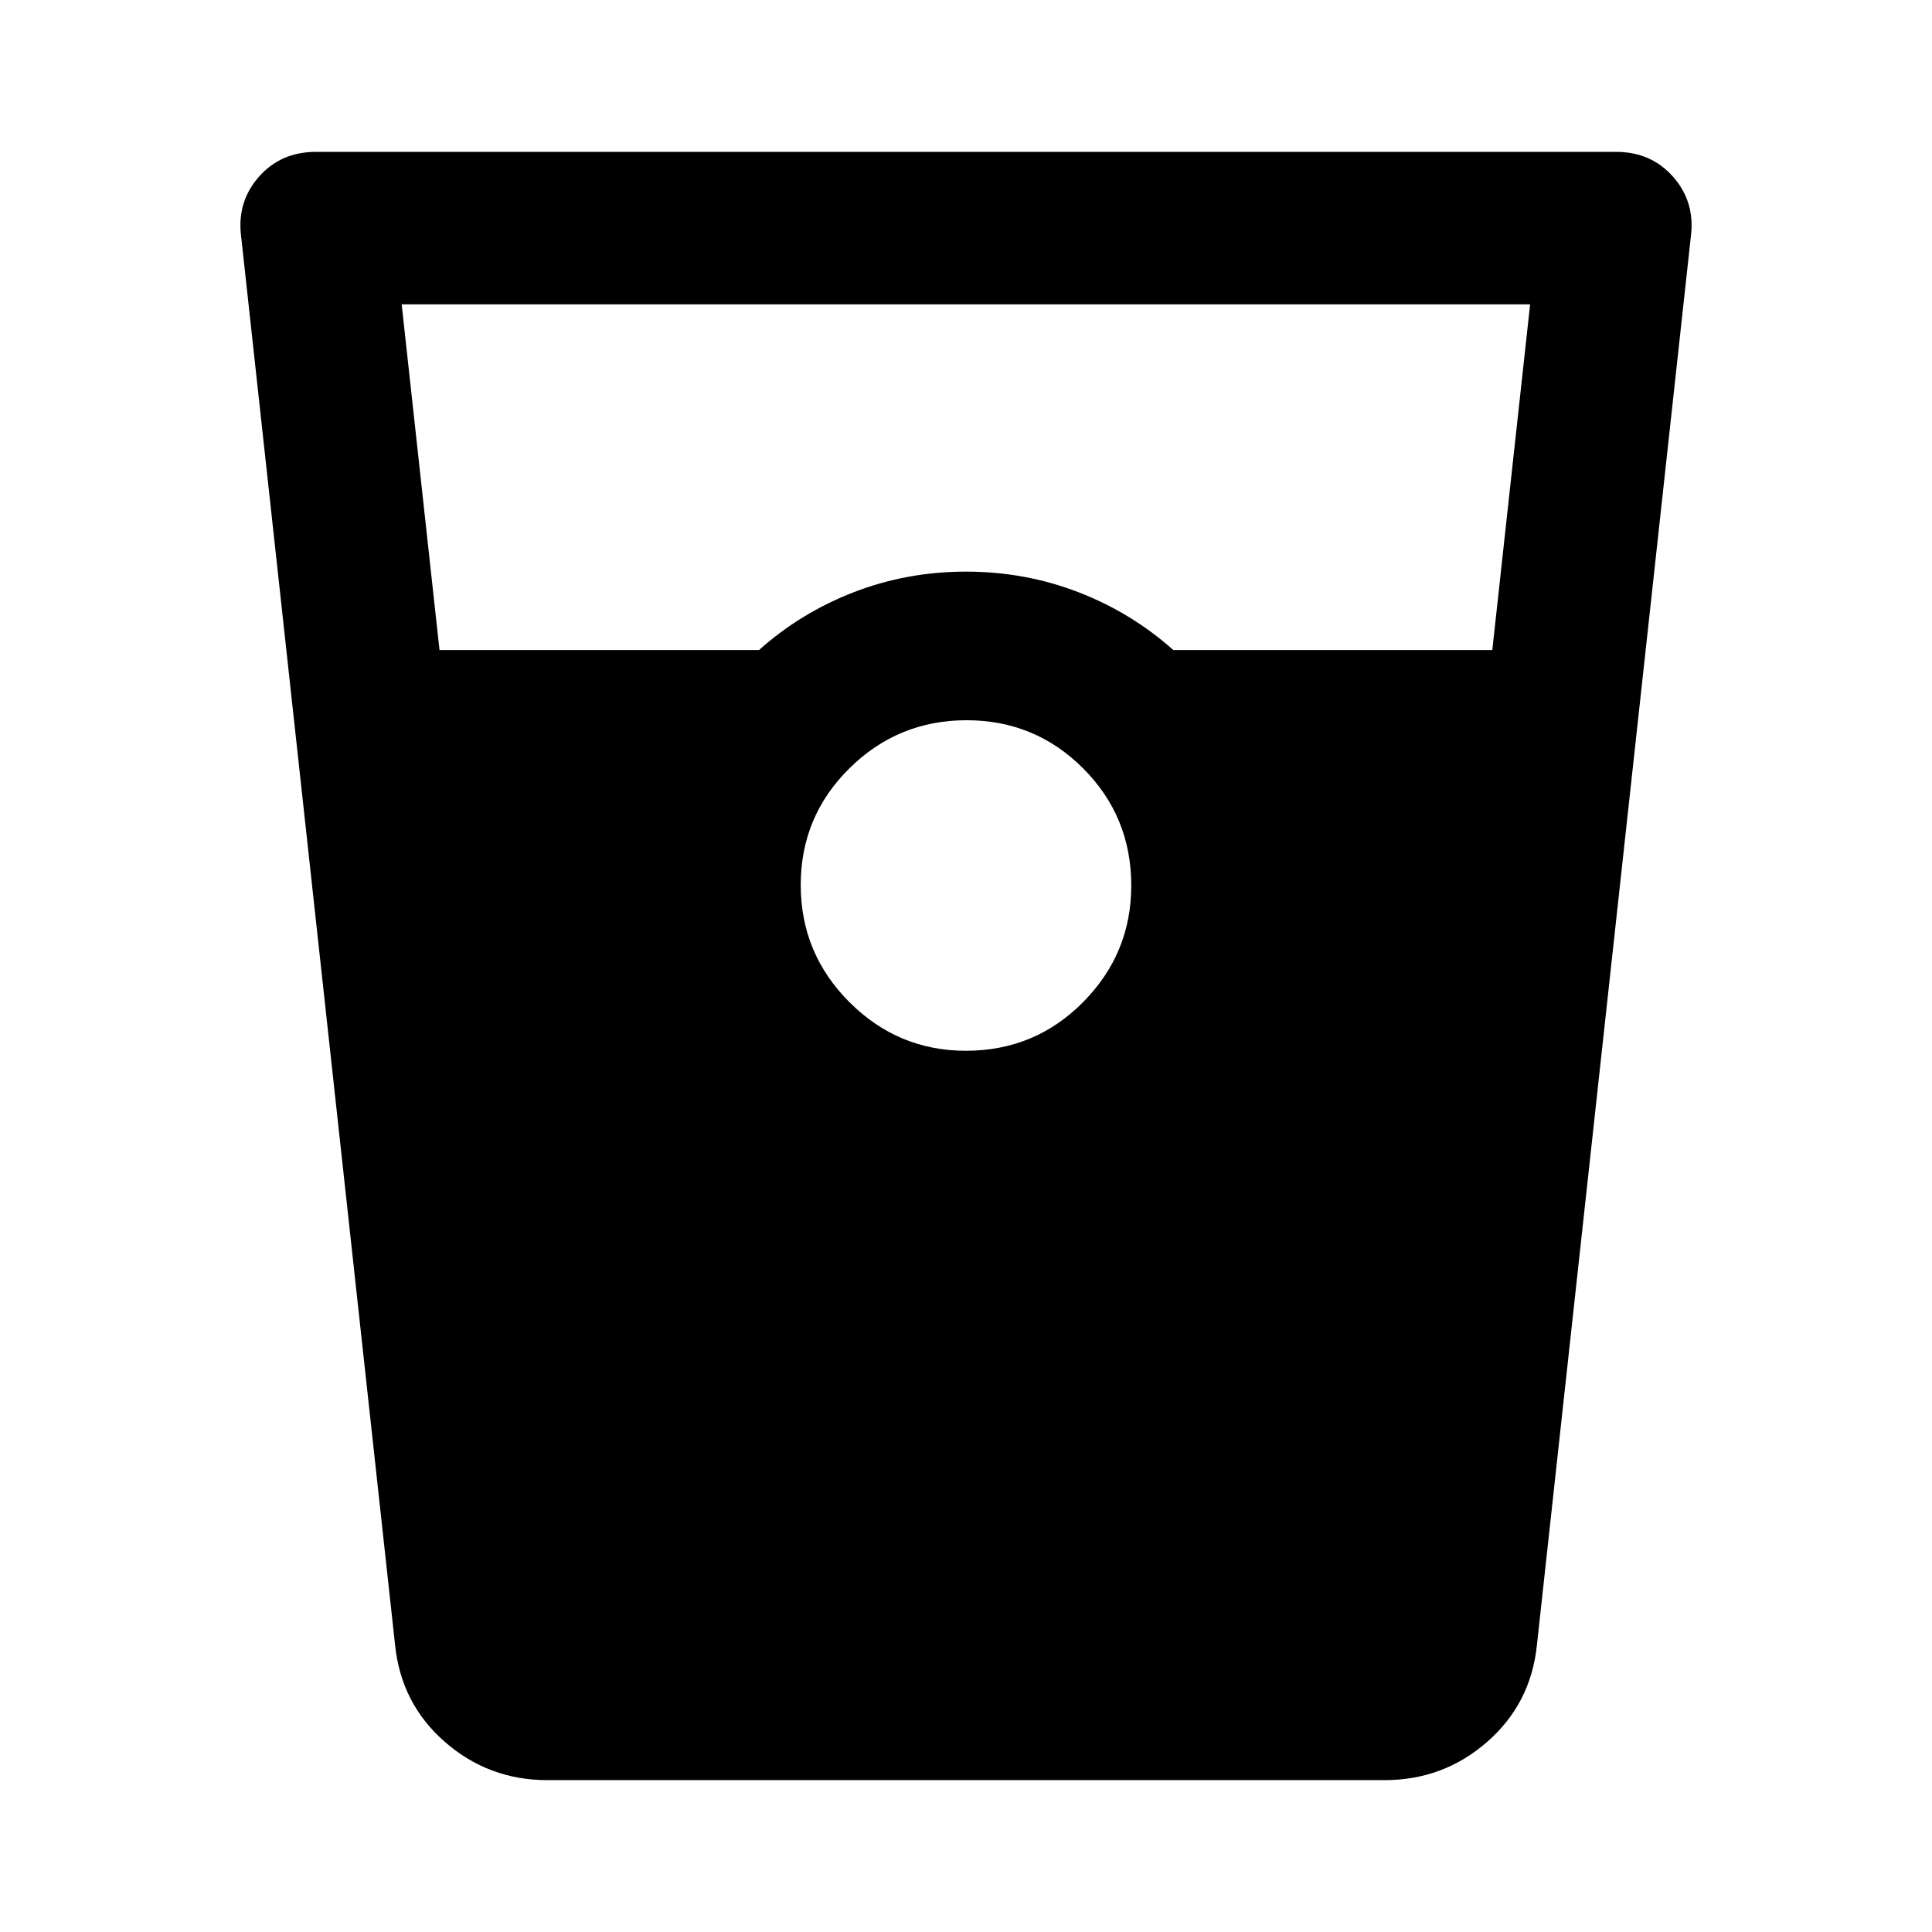 <svg xmlns="http://www.w3.org/2000/svg" height="40" viewBox="0 -960 960 960" width="40"><path d="M271.99-75.46q-29.2 0-50.95-19.01-21.75-19.01-24.73-48.2l-76.52-700.11q-2.08-16.91 8.82-29.34 10.9-12.42 28.39-12.42h646q17.49 0 28.39 12.42 10.9 12.43 8.82 29.34l-76.52 700.11q-2.98 29.19-24.73 48.2t-50.95 19.01H271.99ZM218.39-637h158.76q20.7-18.52 47.1-28.74 26.4-10.22 55.75-10.22t55.75 10.18q26.4 10.18 47.26 28.78h158.51l18.79-171.79H199.59L218.39-637Zm261.56 199.12q34.31 0 58.24-24.17t23.93-57.9q0-34.31-23.91-58.24t-57.94-23.93q-34.02 0-58.21 23.91-24.18 23.91-24.18 57.94 0 34.02 24.17 58.21 24.17 24.18 57.9 24.18Z"/></svg>